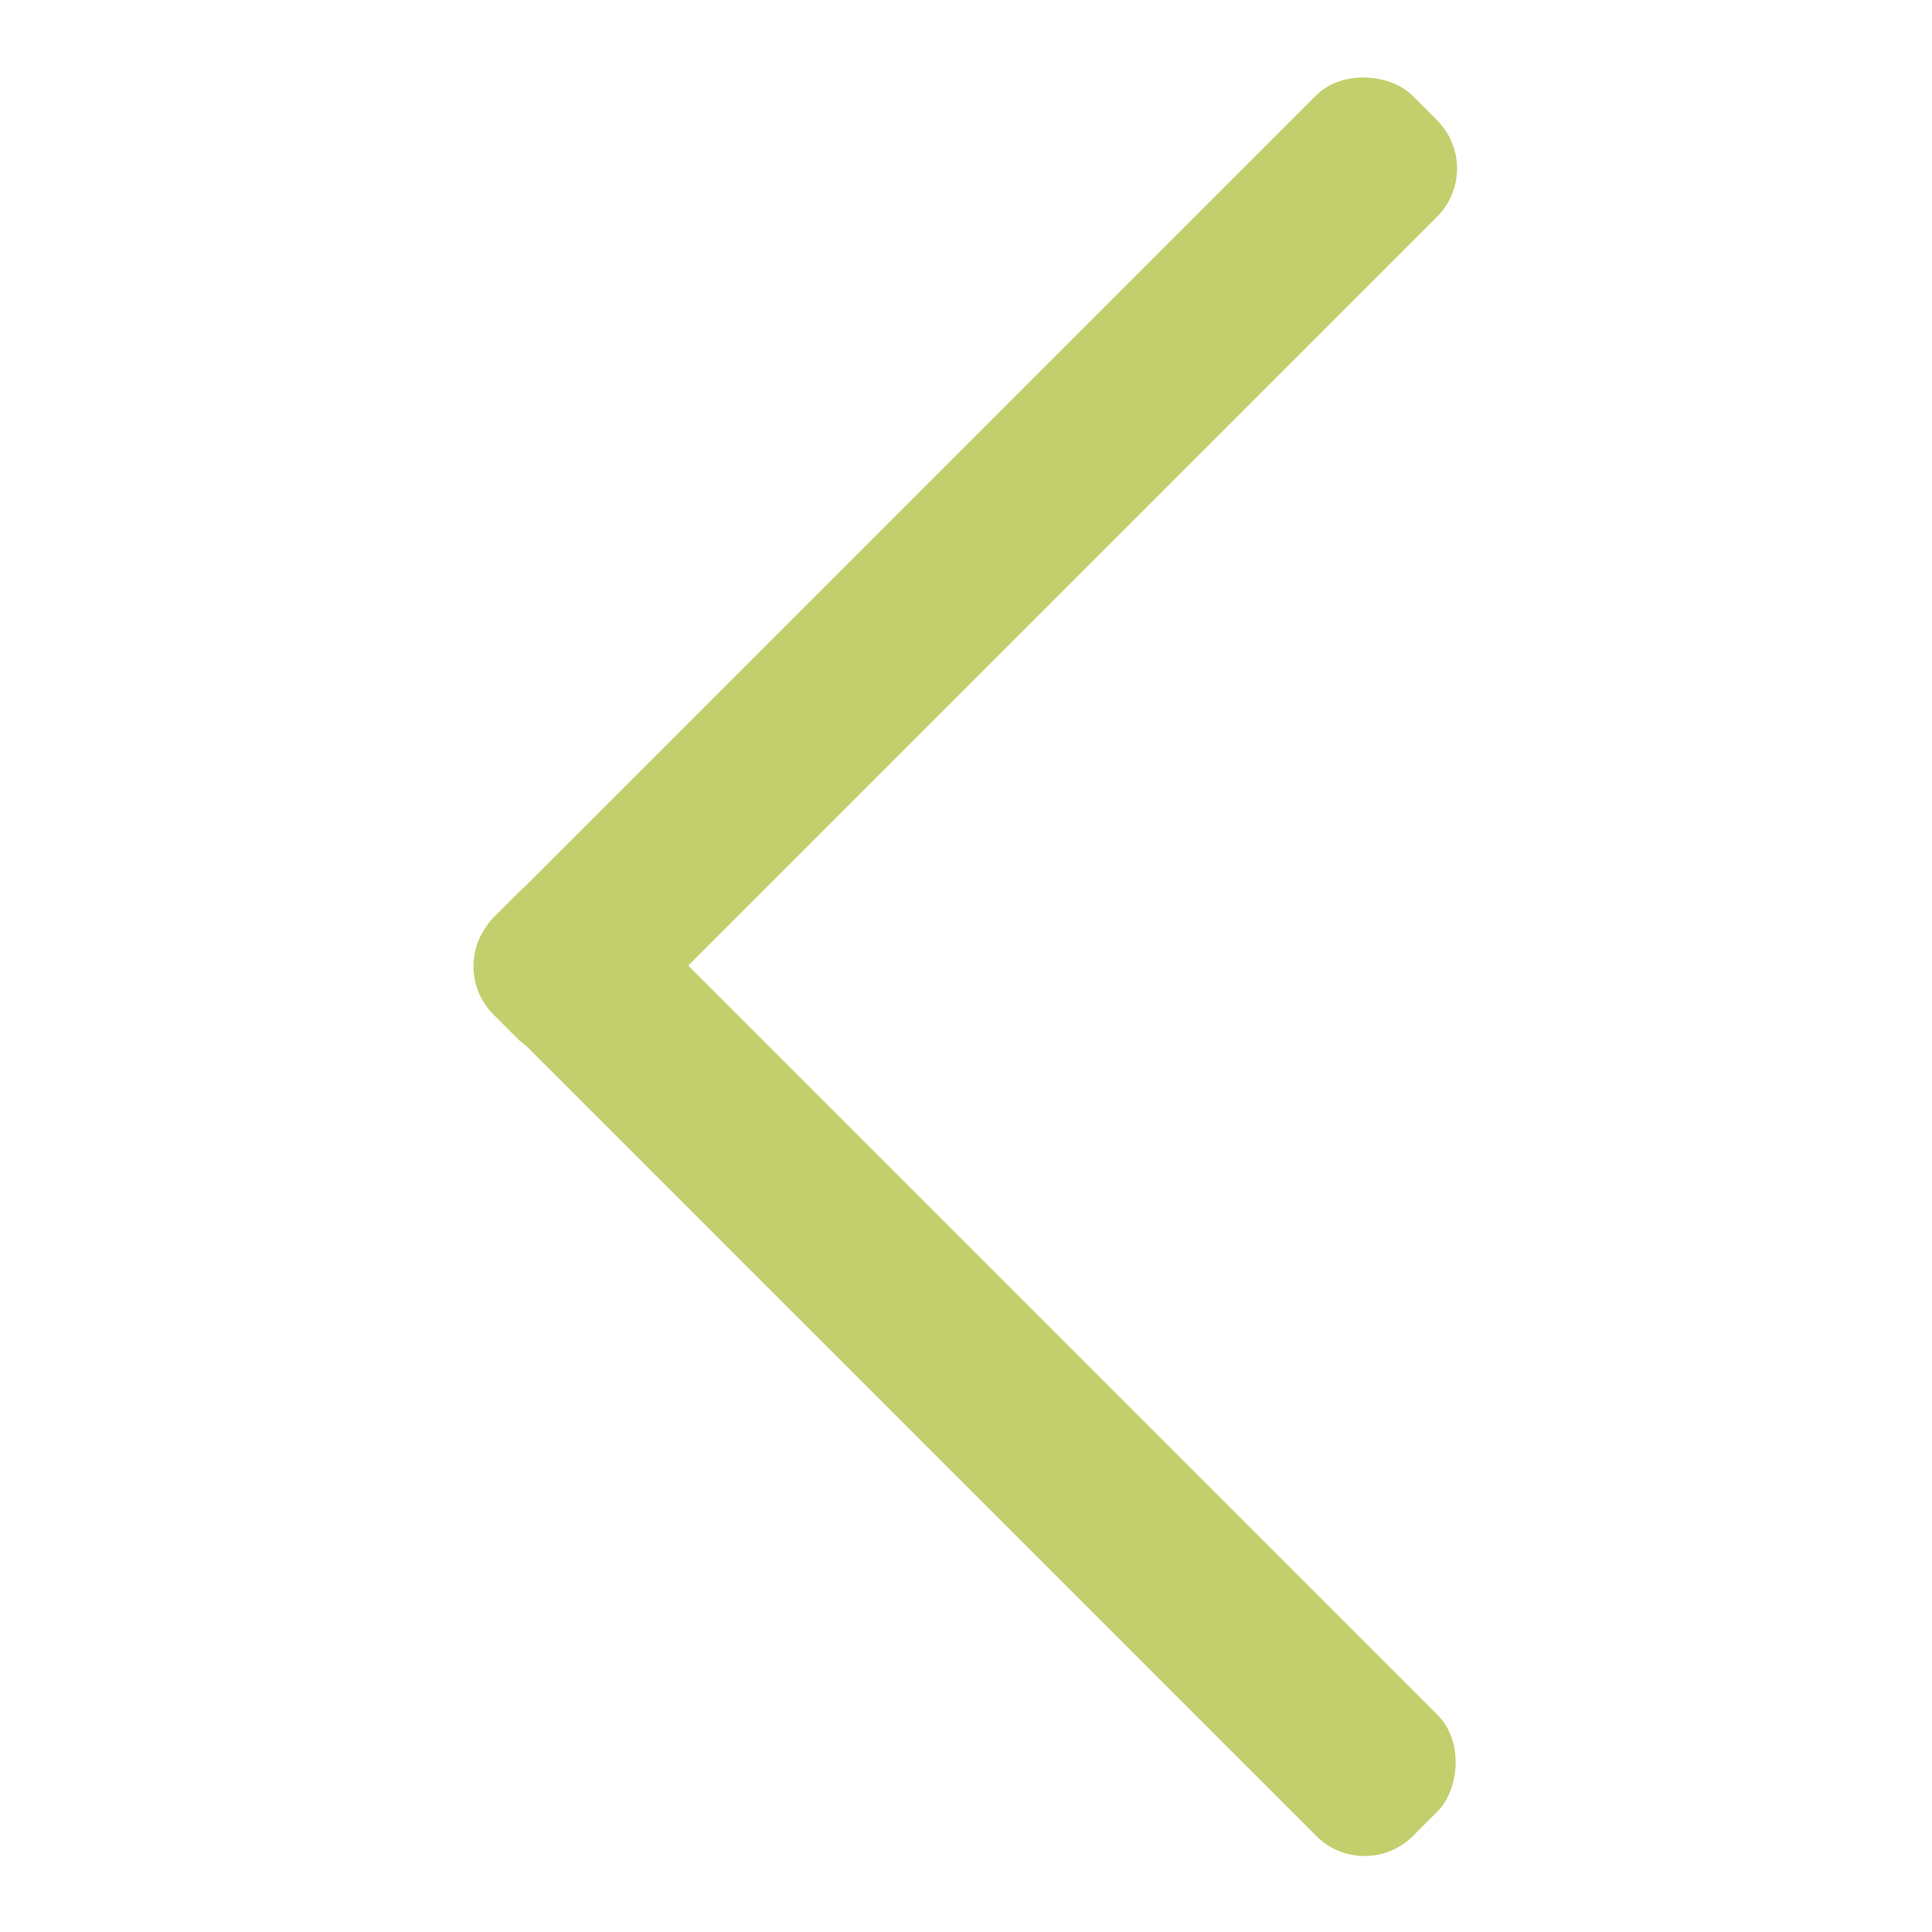 <svg xmlns="http://www.w3.org/2000/svg" viewBox="0 0 15 15"><title>icon</title><rect x="2.45" y="3.74" width="10.09" height="1.33" rx=".53" ry=".53" transform="rotate(-45 7.495 4.406)" fill="#c2cf6c"/><rect x="2.45" y="9.93" width="10.09" height="1.33" rx=".53" ry=".53" transform="rotate(45 7.5 10.597)" fill="#c2cf6c"/></svg>